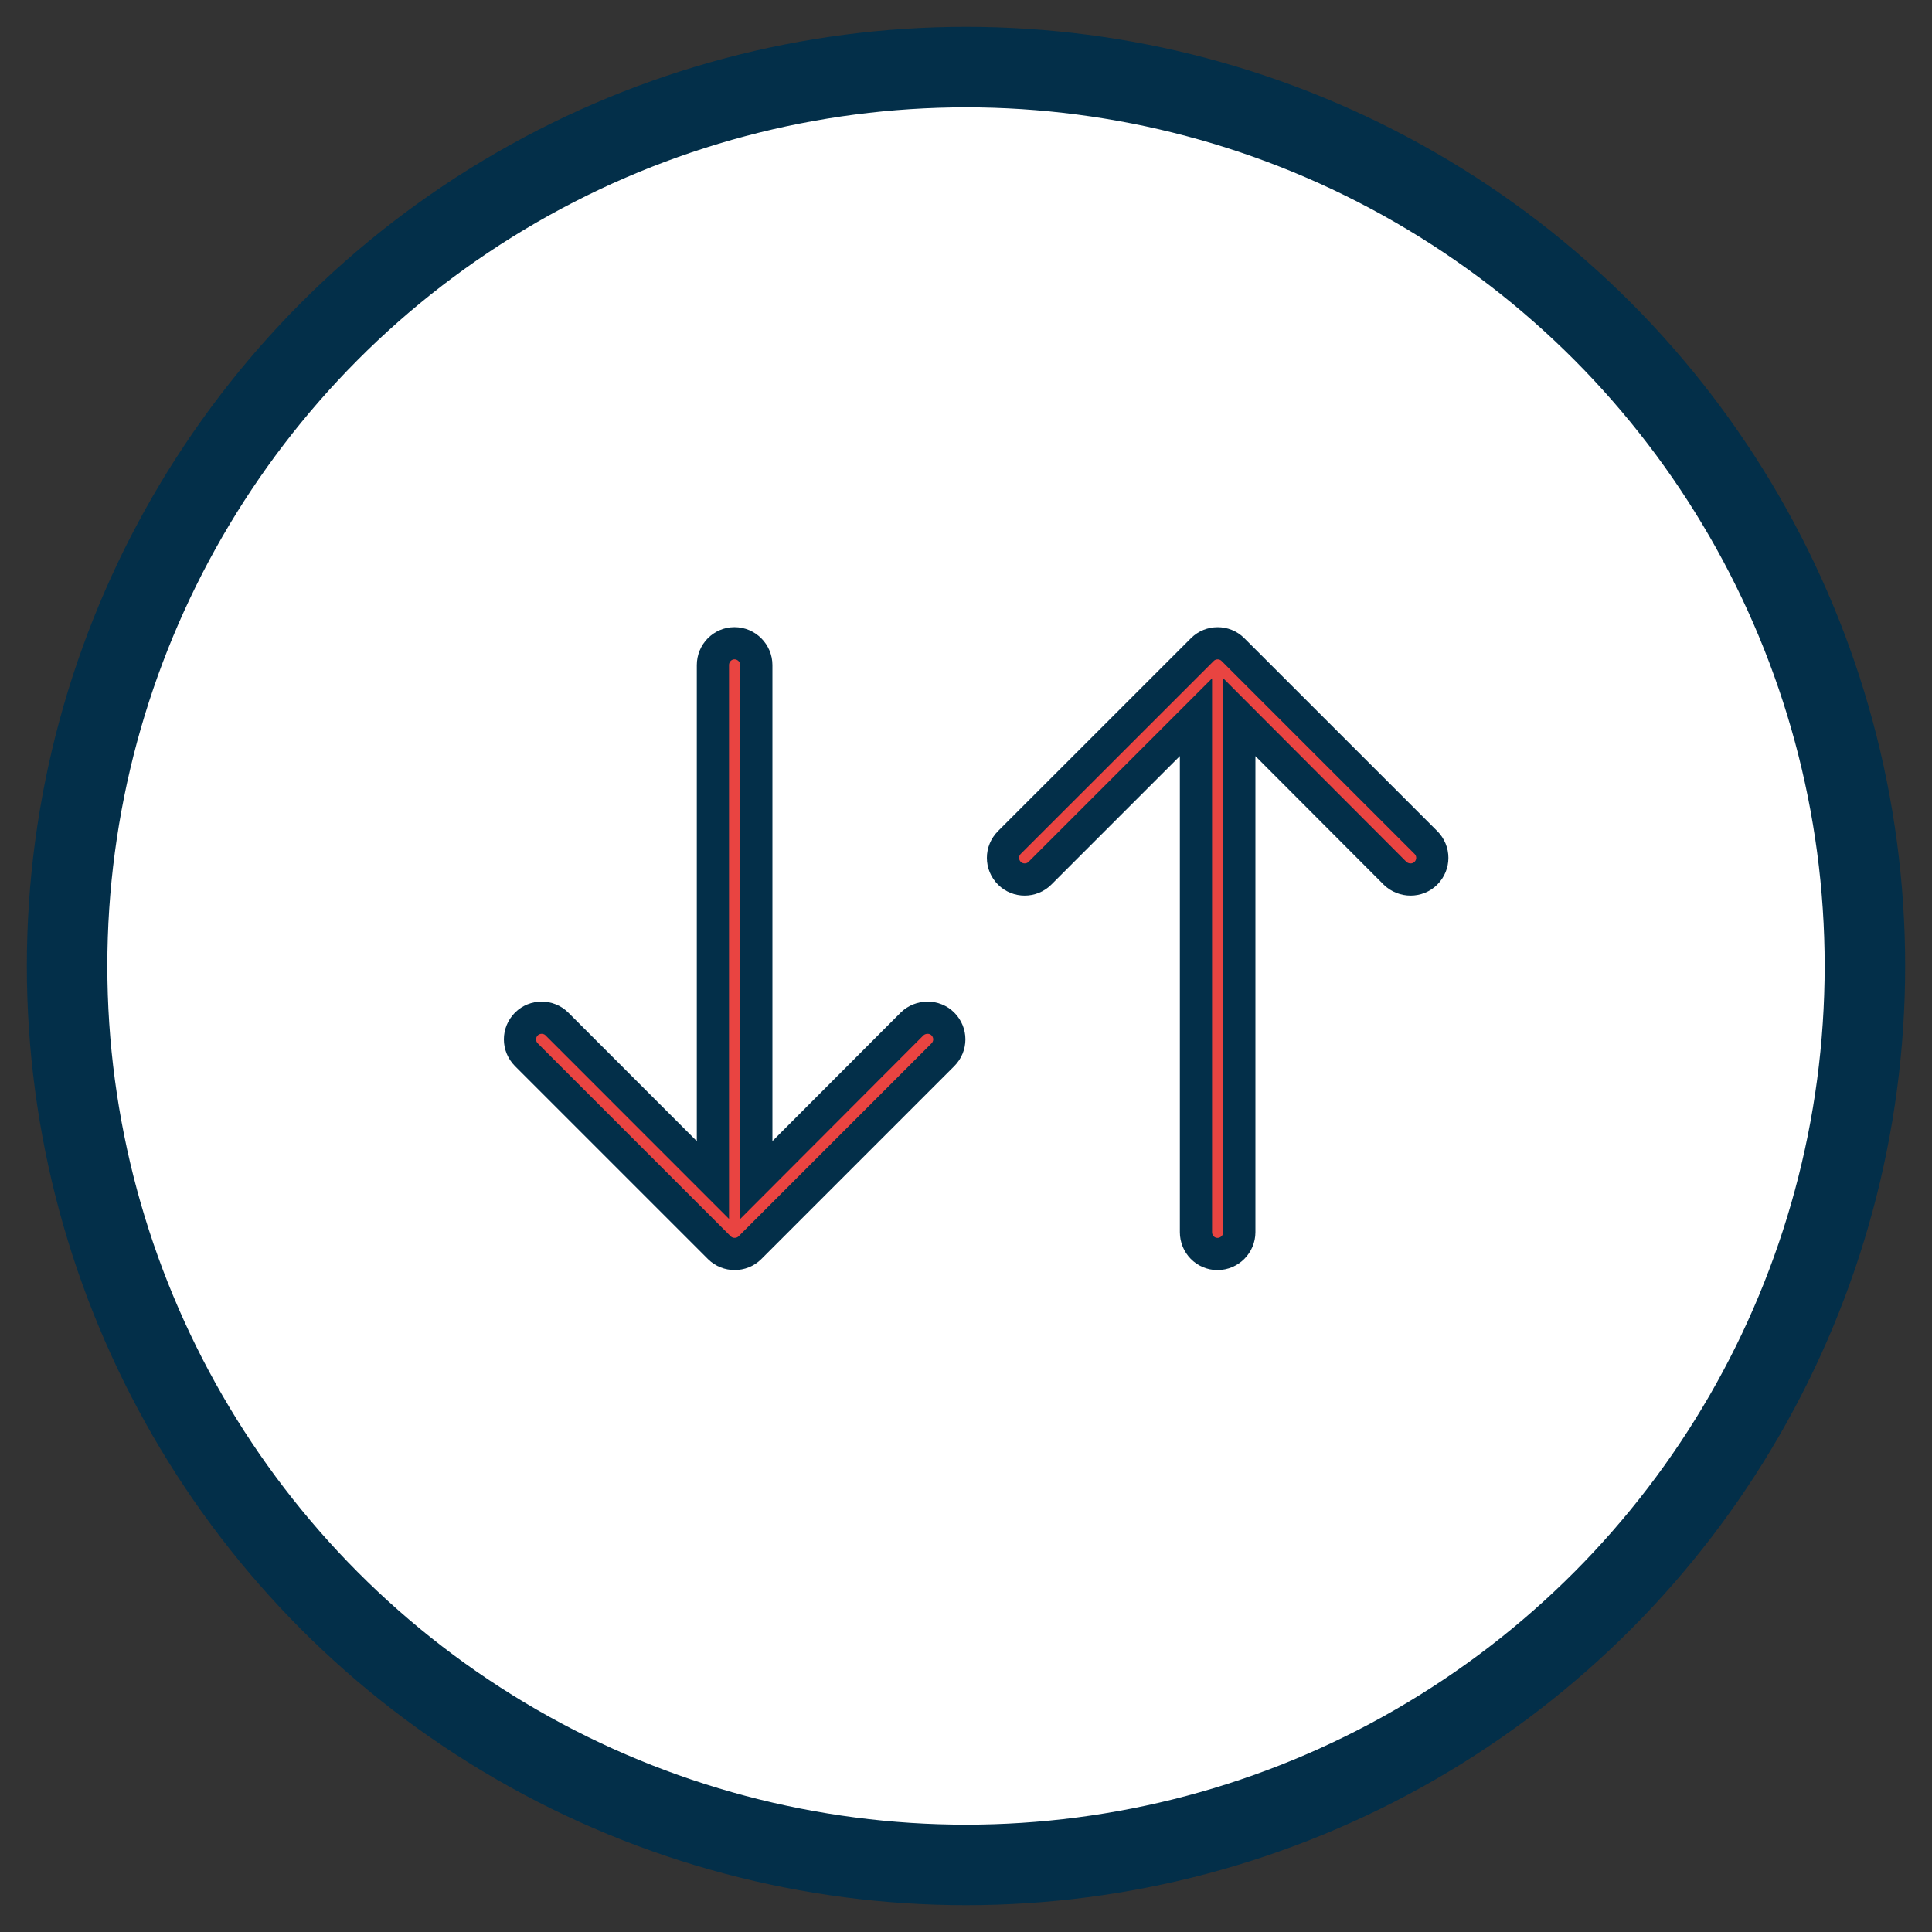 <svg width="36" height="36" viewBox="0 0 36 36" fill="none" xmlns="http://www.w3.org/2000/svg">
<rect x="0" y="0" width="36" height="36" fill="#333333" stroke="none"/>
<g id="Group 2">
<circle id="Oval 2" cx="18" cy="18" r="16.75" fill="white" stroke="#032F49" stroke-width="1.5"/>
<path id="Shape Copy" fill-rule="evenodd" clip-rule="evenodd" d="M18.809 15.698C18.649 15.859 18.649 16.111 18.809 16.272C18.964 16.427 19.222 16.427 19.377 16.272L22.285 13.364V22.959C22.285 23.183 22.462 23.366 22.686 23.366C22.91 23.366 23.093 23.183 23.093 22.959V13.364L25.995 16.272C26.156 16.427 26.414 16.427 26.569 16.272C26.729 16.111 26.729 15.859 26.569 15.698L22.973 12.103C22.818 11.948 22.56 11.948 22.405 12.103L18.809 15.698Z" fill="#E94441" stroke="#032F49" stroke-width="0.6"/>
<path id="Shape Copy 2" fill-rule="evenodd" clip-rule="evenodd" d="M9.809 19.654C9.649 19.493 9.649 19.241 9.809 19.08C9.964 18.925 10.222 18.925 10.377 19.08L13.284 21.988V12.393C13.284 12.17 13.462 11.986 13.686 11.986C13.91 11.986 14.093 12.17 14.093 12.393V21.988L16.995 19.08C17.156 18.925 17.414 18.925 17.569 19.08C17.729 19.241 17.729 19.493 17.569 19.654L13.973 23.25C13.818 23.404 13.56 23.404 13.405 23.25L9.809 19.654Z" fill="#E94441" stroke="#032F49" stroke-width="0.6"/>
</g>
</svg>
